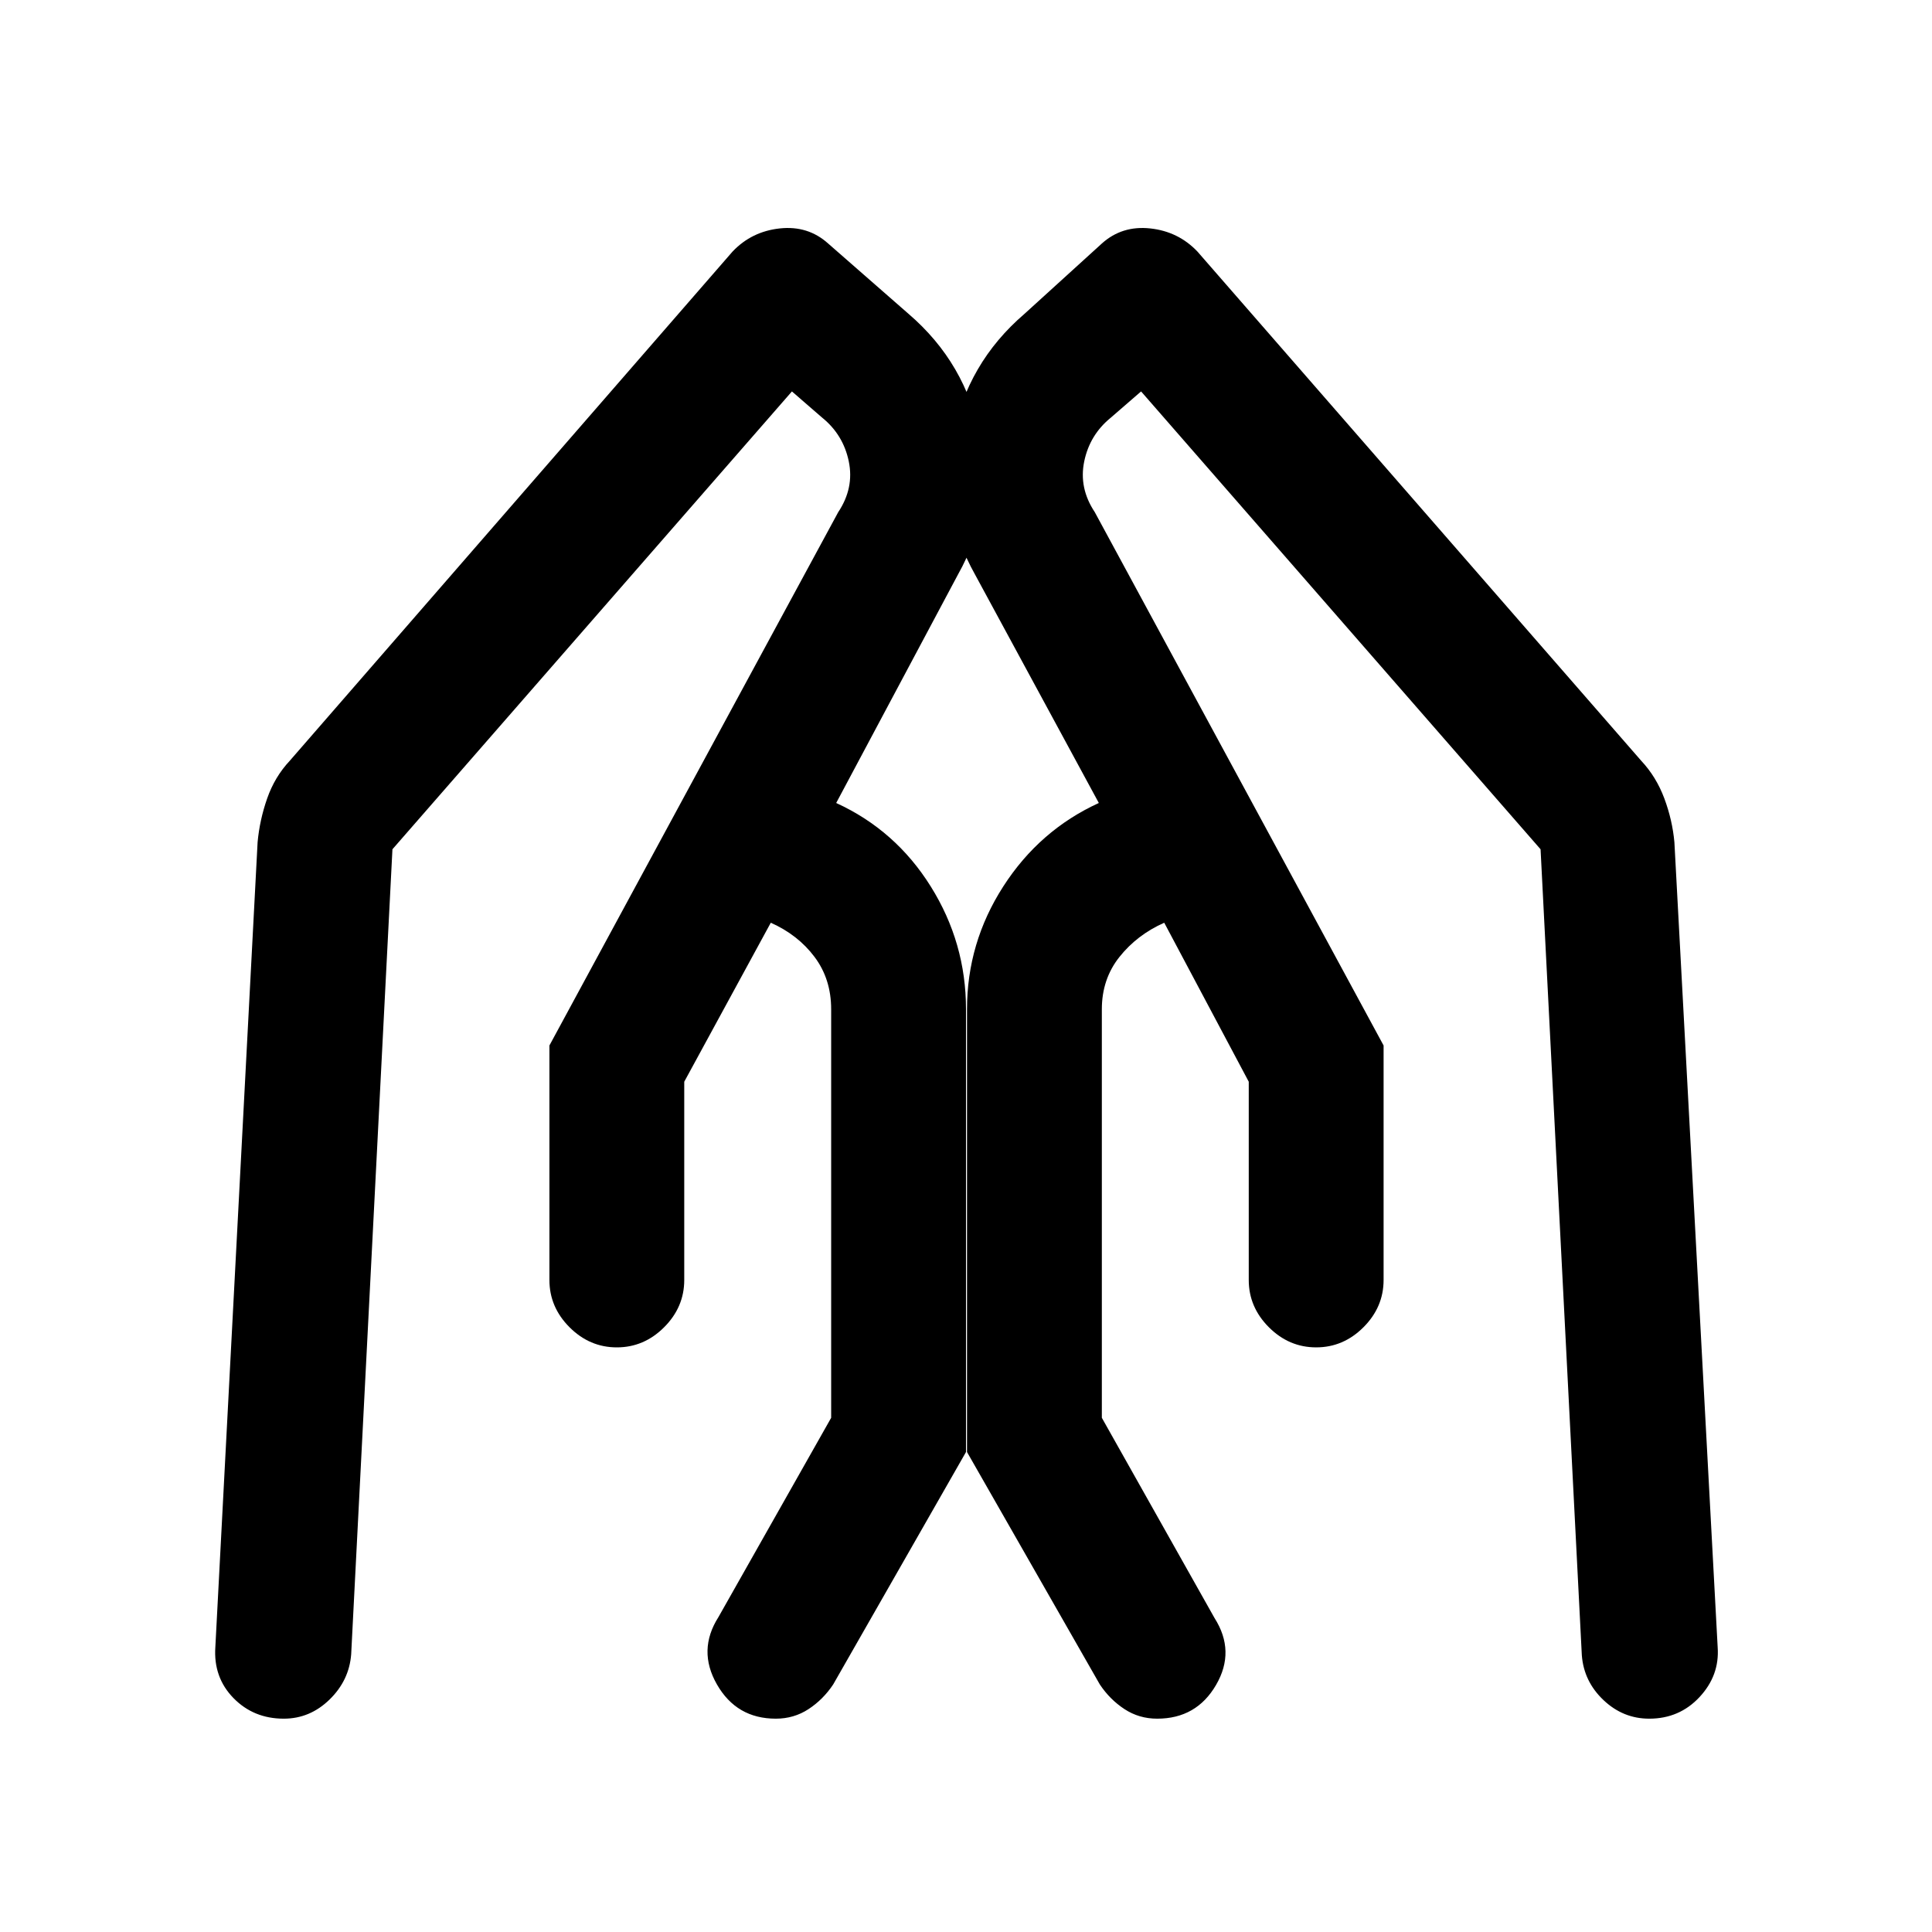 <svg xmlns="http://www.w3.org/2000/svg" height="20" viewBox="0 -960 960 960" width="20"><path d="M687.5-440.5V-324q0 13.5-10 23.5t-23.5 10q-13.5 0-23.5-10t-10-23.5v-98.5l-42-79q-13.5 6-22.25 17t-8.75 26v203l56 99.5q10.5 16.5.75 33.25T575-106q-9 0-16.25-4.75T546.5-123l-66-115.5v-220q0-33 18-61T546-561l-61.5-113.5q-18-32-11-68.5t35.5-61l38.5-35q10-9 24-7.5T595-835l220.5 253q7.5 8 11.5 18.75t5 21.75l21.5 400q1 14-9 24.75t-25 10.75q-13 0-22.75-9.25T786-137.5L765.5-538 567-765.5l-15 13q-10.5 8.5-13.25 21.75T544-705.5l143.5 265Zm-414.5 0 143.5-265q8-12 5.25-25.25T408.5-752.5l-15-13L195-538l-20.5 400q-1 13-10.75 22.5T141-106q-15 0-25-10.25t-9-25.25l21-400q1-11 4.75-21.75T144-582l220-253q9.5-10 23.5-11.5t24 7.5l40 35q28.5 24.5 35.5 61t-11 68.5L415.5-561q29.5 13.5 47 41.5t17.5 61v220L414-123q-5 7.5-12.25 12.25T385.5-106q-19.5 0-29.25-17t.75-33.5l56-99v-203q0-15-8.25-26t-21.75-17l-43 79v98.5q0 13.5-10 23.5t-23.5 10q-13.5 0-23.5-10T273-324v-116.5Z"/></svg>